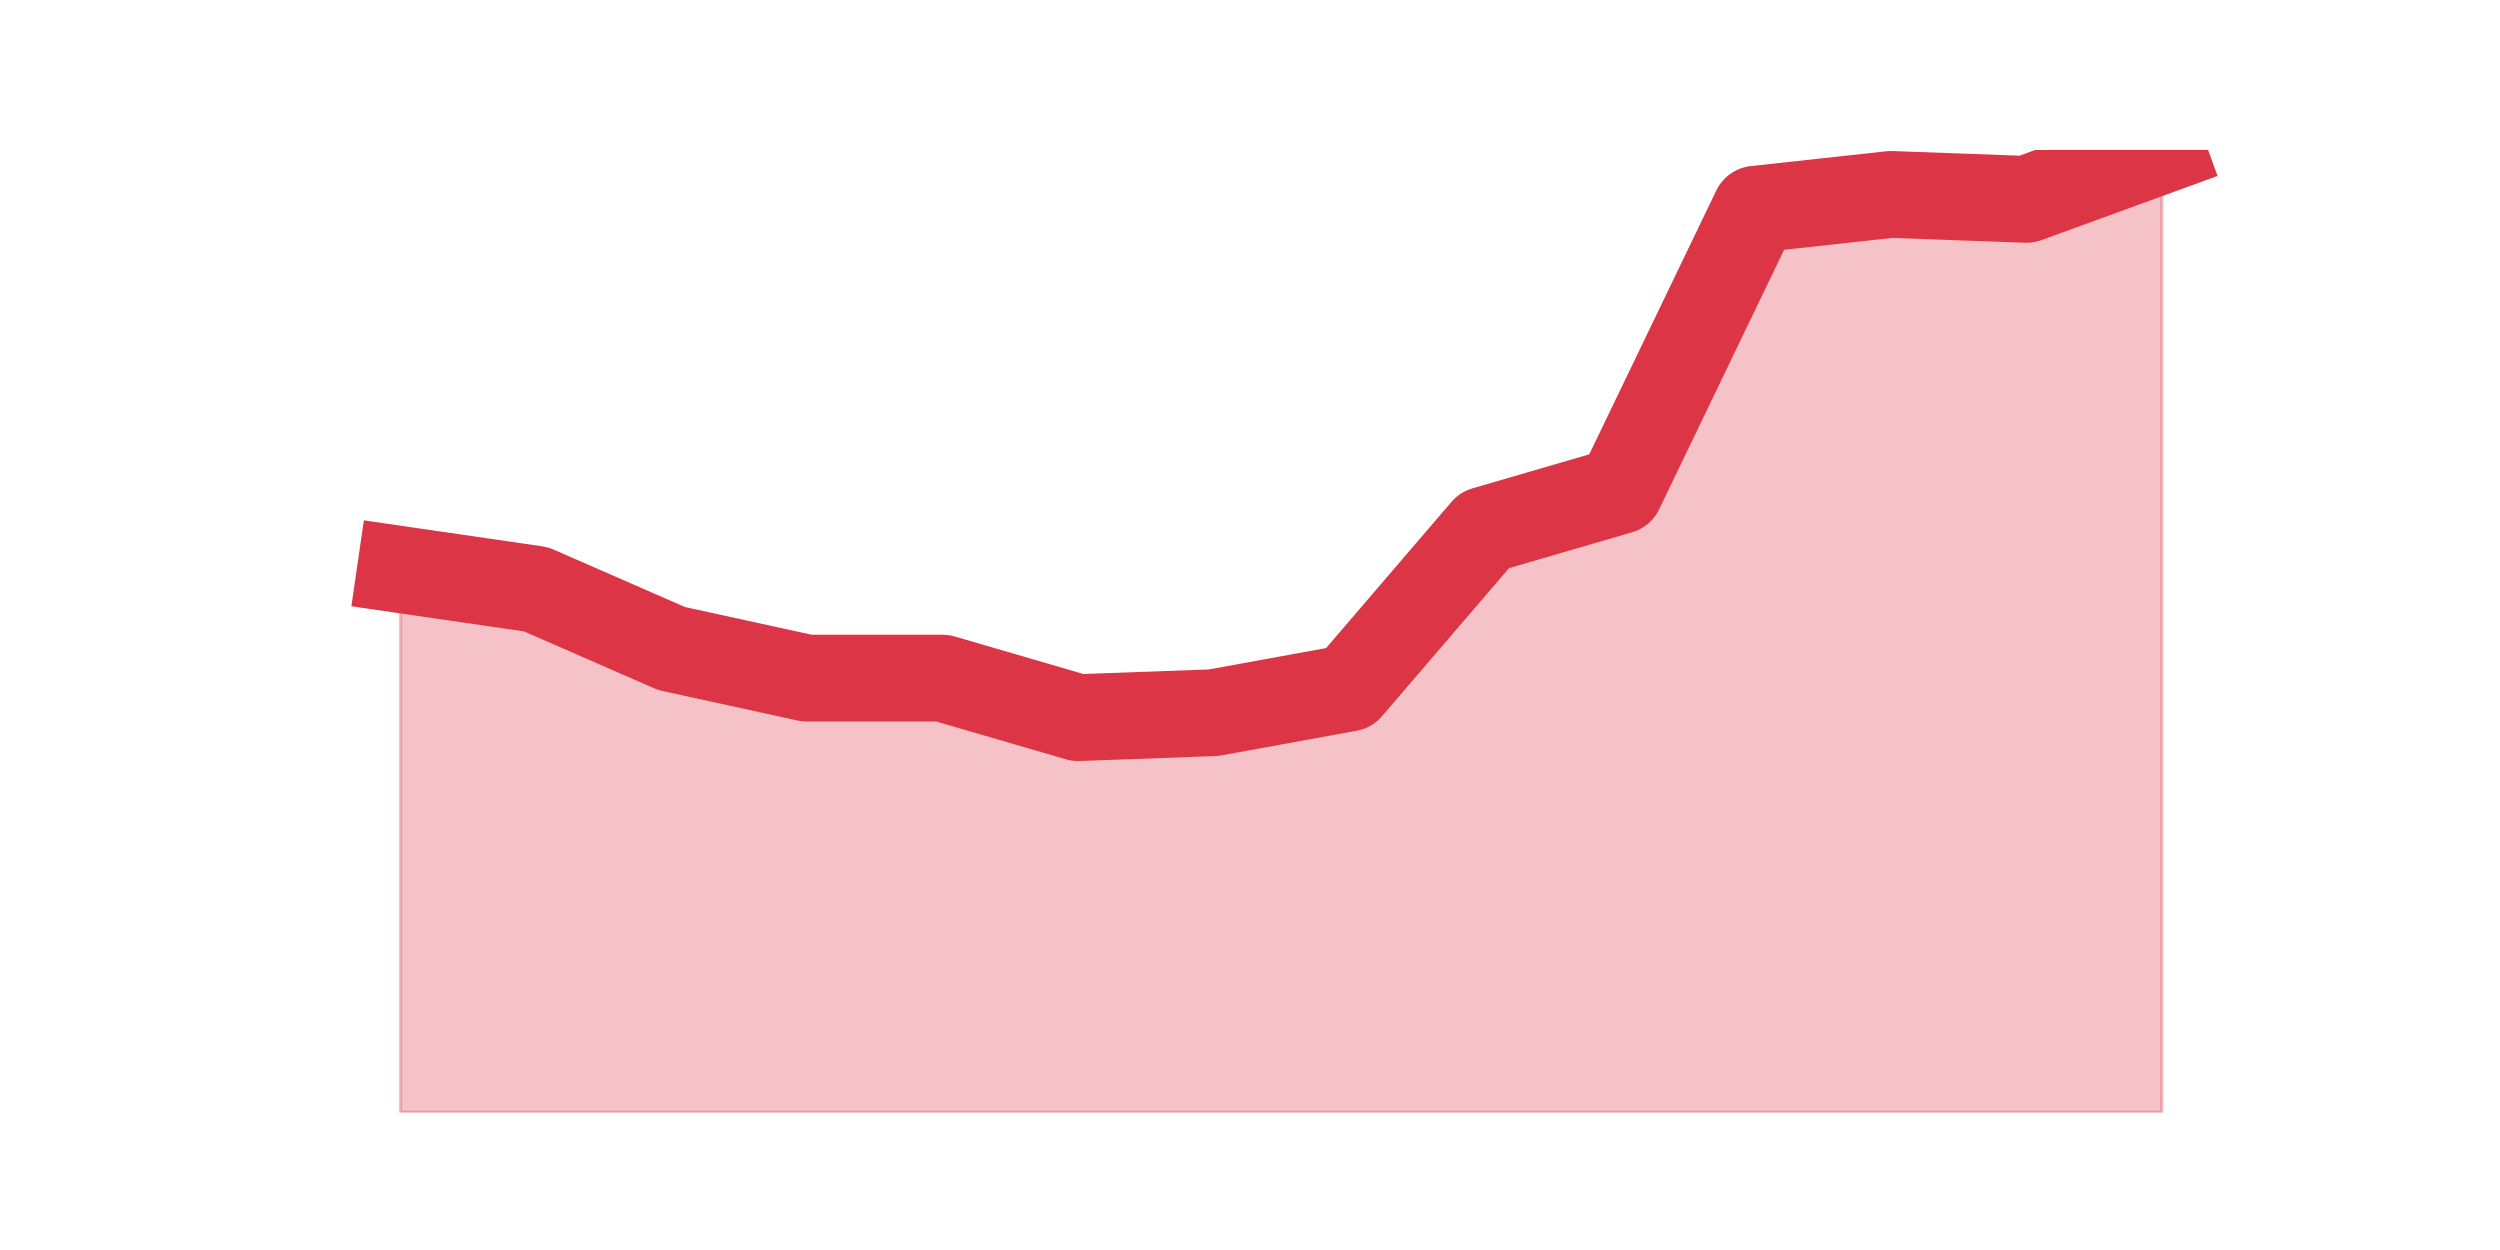 <?xml version="1.0" encoding="utf-8" standalone="no"?>
<!DOCTYPE svg PUBLIC "-//W3C//DTD SVG 1.1//EN"
  "http://www.w3.org/Graphics/SVG/1.1/DTD/svg11.dtd">
<svg height="360pt" version="1.1" viewBox="0 0 720 360" width="720pt" xmlns="http://www.w3.org/2000/svg" xmlns:xlink="http://www.w3.org/1999/xlink">
 <defs>
  <style type="text/css">*{stroke-linecap:butt;stroke-linejoin:round;}</style>
 </defs>
 <g id="figure_1">
  <g id="patch_1">
   <path d="M 0 360 
L 720 360 
L 720 0 
L 0 0 
z
" style="fill:none;"/>
  </g>
  <g id="axes_1">
   <g id="matplotlib.axis_1"/>
   <g id="matplotlib.axis_2"/>
   <g id="PolyCollection_1">
    <defs>
     <path d="M 115.364 -195.969 
L 115.364 -39.6 
L 154.385 -39.6 
L 193.406 -39.6 
L 232.427 -39.6 
L 271.448 -39.6 
L 310.469 -39.6 
L 349.49 -39.6 
L 388.51 -39.6 
L 427.531 -39.6 
L 466.552 -39.6 
L 505.573 -39.6 
L 544.594 -39.6 
L 583.615 -39.6 
L 622.636 -39.6 
L 622.636 -316.8 
L 622.636 -316.8 
L 583.615 -302.585 
L 544.594 -304.006 
L 505.573 -299.742 
L 466.552 -218.714 
L 427.531 -207.342 
L 388.51 -161.852 
L 349.49 -154.745 
L 310.469 -153.323 
L 271.448 -164.695 
L 232.427 -164.695 
L 193.406 -173.225 
L 154.385 -190.283 
L 115.364 -195.969 
z
" id="me377a9c69c" style="stroke:#dc3545;stroke-opacity:0.3;"/>
    </defs>
    <g clip-path="url(#p7c43bc8ae4)">
     <use style="fill:#dc3545;fill-opacity:0.3;stroke:#dc3545;stroke-opacity:0.3;" x="0" xlink:href="#me377a9c69c" y="360"/>
    </g>
   </g>
   <g id="line2d_1">
    <path clip-path="url(#p7c43bc8ae4)" d="M 115.364 164.031 
L 154.385 169.717 
L 193.406 186.775 
L 232.427 195.305 
L 271.448 195.305 
L 310.469 206.677 
L 349.49 205.255 
L 388.51 198.148 
L 427.531 152.658 
L 466.552 141.286 
L 505.573 60.258 
L 544.594 55.994 
L 583.615 57.415 
L 622.636 43.2 
" style="fill:none;stroke:#dc3545;stroke-linecap:square;stroke-width:25;"/>
   </g>
  </g>
 </g>
 <defs>
  <clipPath id="p7c43bc8ae4">
   <rect height="277.2" width="558" x="90" y="43.2"/>
  </clipPath>
 </defs>
</svg>
